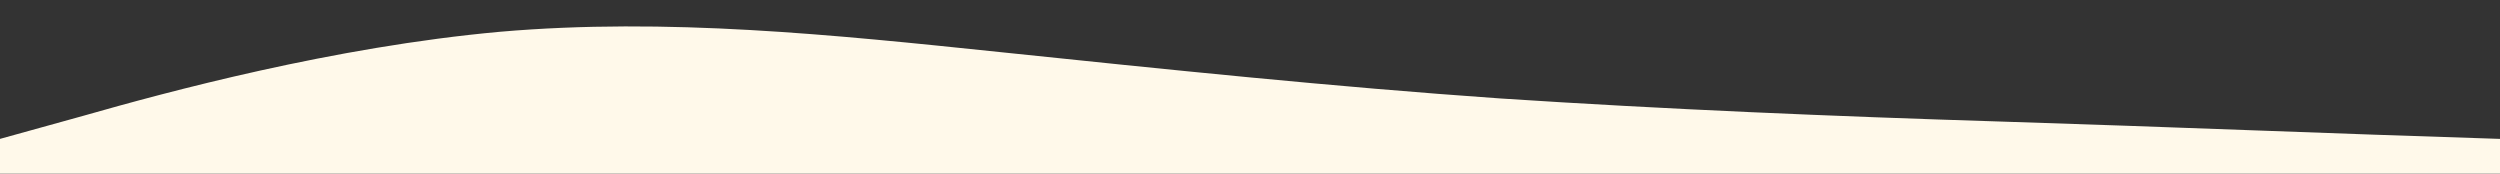 <?xml version="1.0" standalone="no"?>
<svg xmlns:xlink="http://www.w3.org/1999/xlink" id="wave" style="transform:rotate(0deg); transition: 0.3s" viewBox="0 0 1440 100" version="1.1" xmlns="http://www.w3.org/2000/svg"><rect x="0" y="0" width="1440" height="100" fill="#333333" stroke="none"/><defs><linearGradient id="sw-gradient-0" x1="0" x2="0" y1="1" y2="0"><stop stop-color="rgba(255, 249, 234, 1)" offset="0%"/><stop stop-color="rgba(255, 249, 234, 1)" offset="100%"/></linearGradient></defs><path style="transform:translate(0, 0px); opacity:1" fill="url(#sw-gradient-0)" d="M0,80L48,66.7C96,53,192,27,288,18.3C384,10,480,20,576,30C672,40,768,50,864,56.7C960,63,1056,67,1152,70C1248,73,1344,77,1440,80C1536,83,1632,87,1728,81.7C1824,77,1920,63,2016,58.3C2112,53,2208,57,2304,48.3C2400,40,2496,20,2592,15C2688,10,2784,20,2880,23.3C2976,27,3072,23,3168,23.3C3264,23,3360,27,3456,35C3552,43,3648,57,3744,55C3840,53,3936,37,4032,36.7C4128,37,4224,53,4320,55C4416,57,4512,43,4608,36.7C4704,30,4800,30,4896,35C4992,40,5088,50,5184,50C5280,50,5376,40,5472,41.7C5568,43,5664,57,5760,63.3C5856,70,5952,70,6048,73.3C6144,77,6240,83,6336,83.3C6432,83,6528,77,6624,61.7C6720,47,6816,23,6864,11.7L6912,0L6912,100L6864,100C6816,100,6720,100,6624,100C6528,100,6432,100,6336,100C6240,100,6144,100,6048,100C5952,100,5856,100,5760,100C5664,100,5568,100,5472,100C5376,100,5280,100,5184,100C5088,100,4992,100,4896,100C4800,100,4704,100,4608,100C4512,100,4416,100,4320,100C4224,100,4128,100,4032,100C3936,100,3840,100,3744,100C3648,100,3552,100,3456,100C3360,100,3264,100,3168,100C3072,100,2976,100,2880,100C2784,100,2688,100,2592,100C2496,100,2400,100,2304,100C2208,100,2112,100,2016,100C1920,100,1824,100,1728,100C1632,100,1536,100,1440,100C1344,100,1248,100,1152,100C1056,100,960,100,864,100C768,100,672,100,576,100C480,100,384,100,288,100C192,100,96,100,48,100L0,100Z"/></svg>